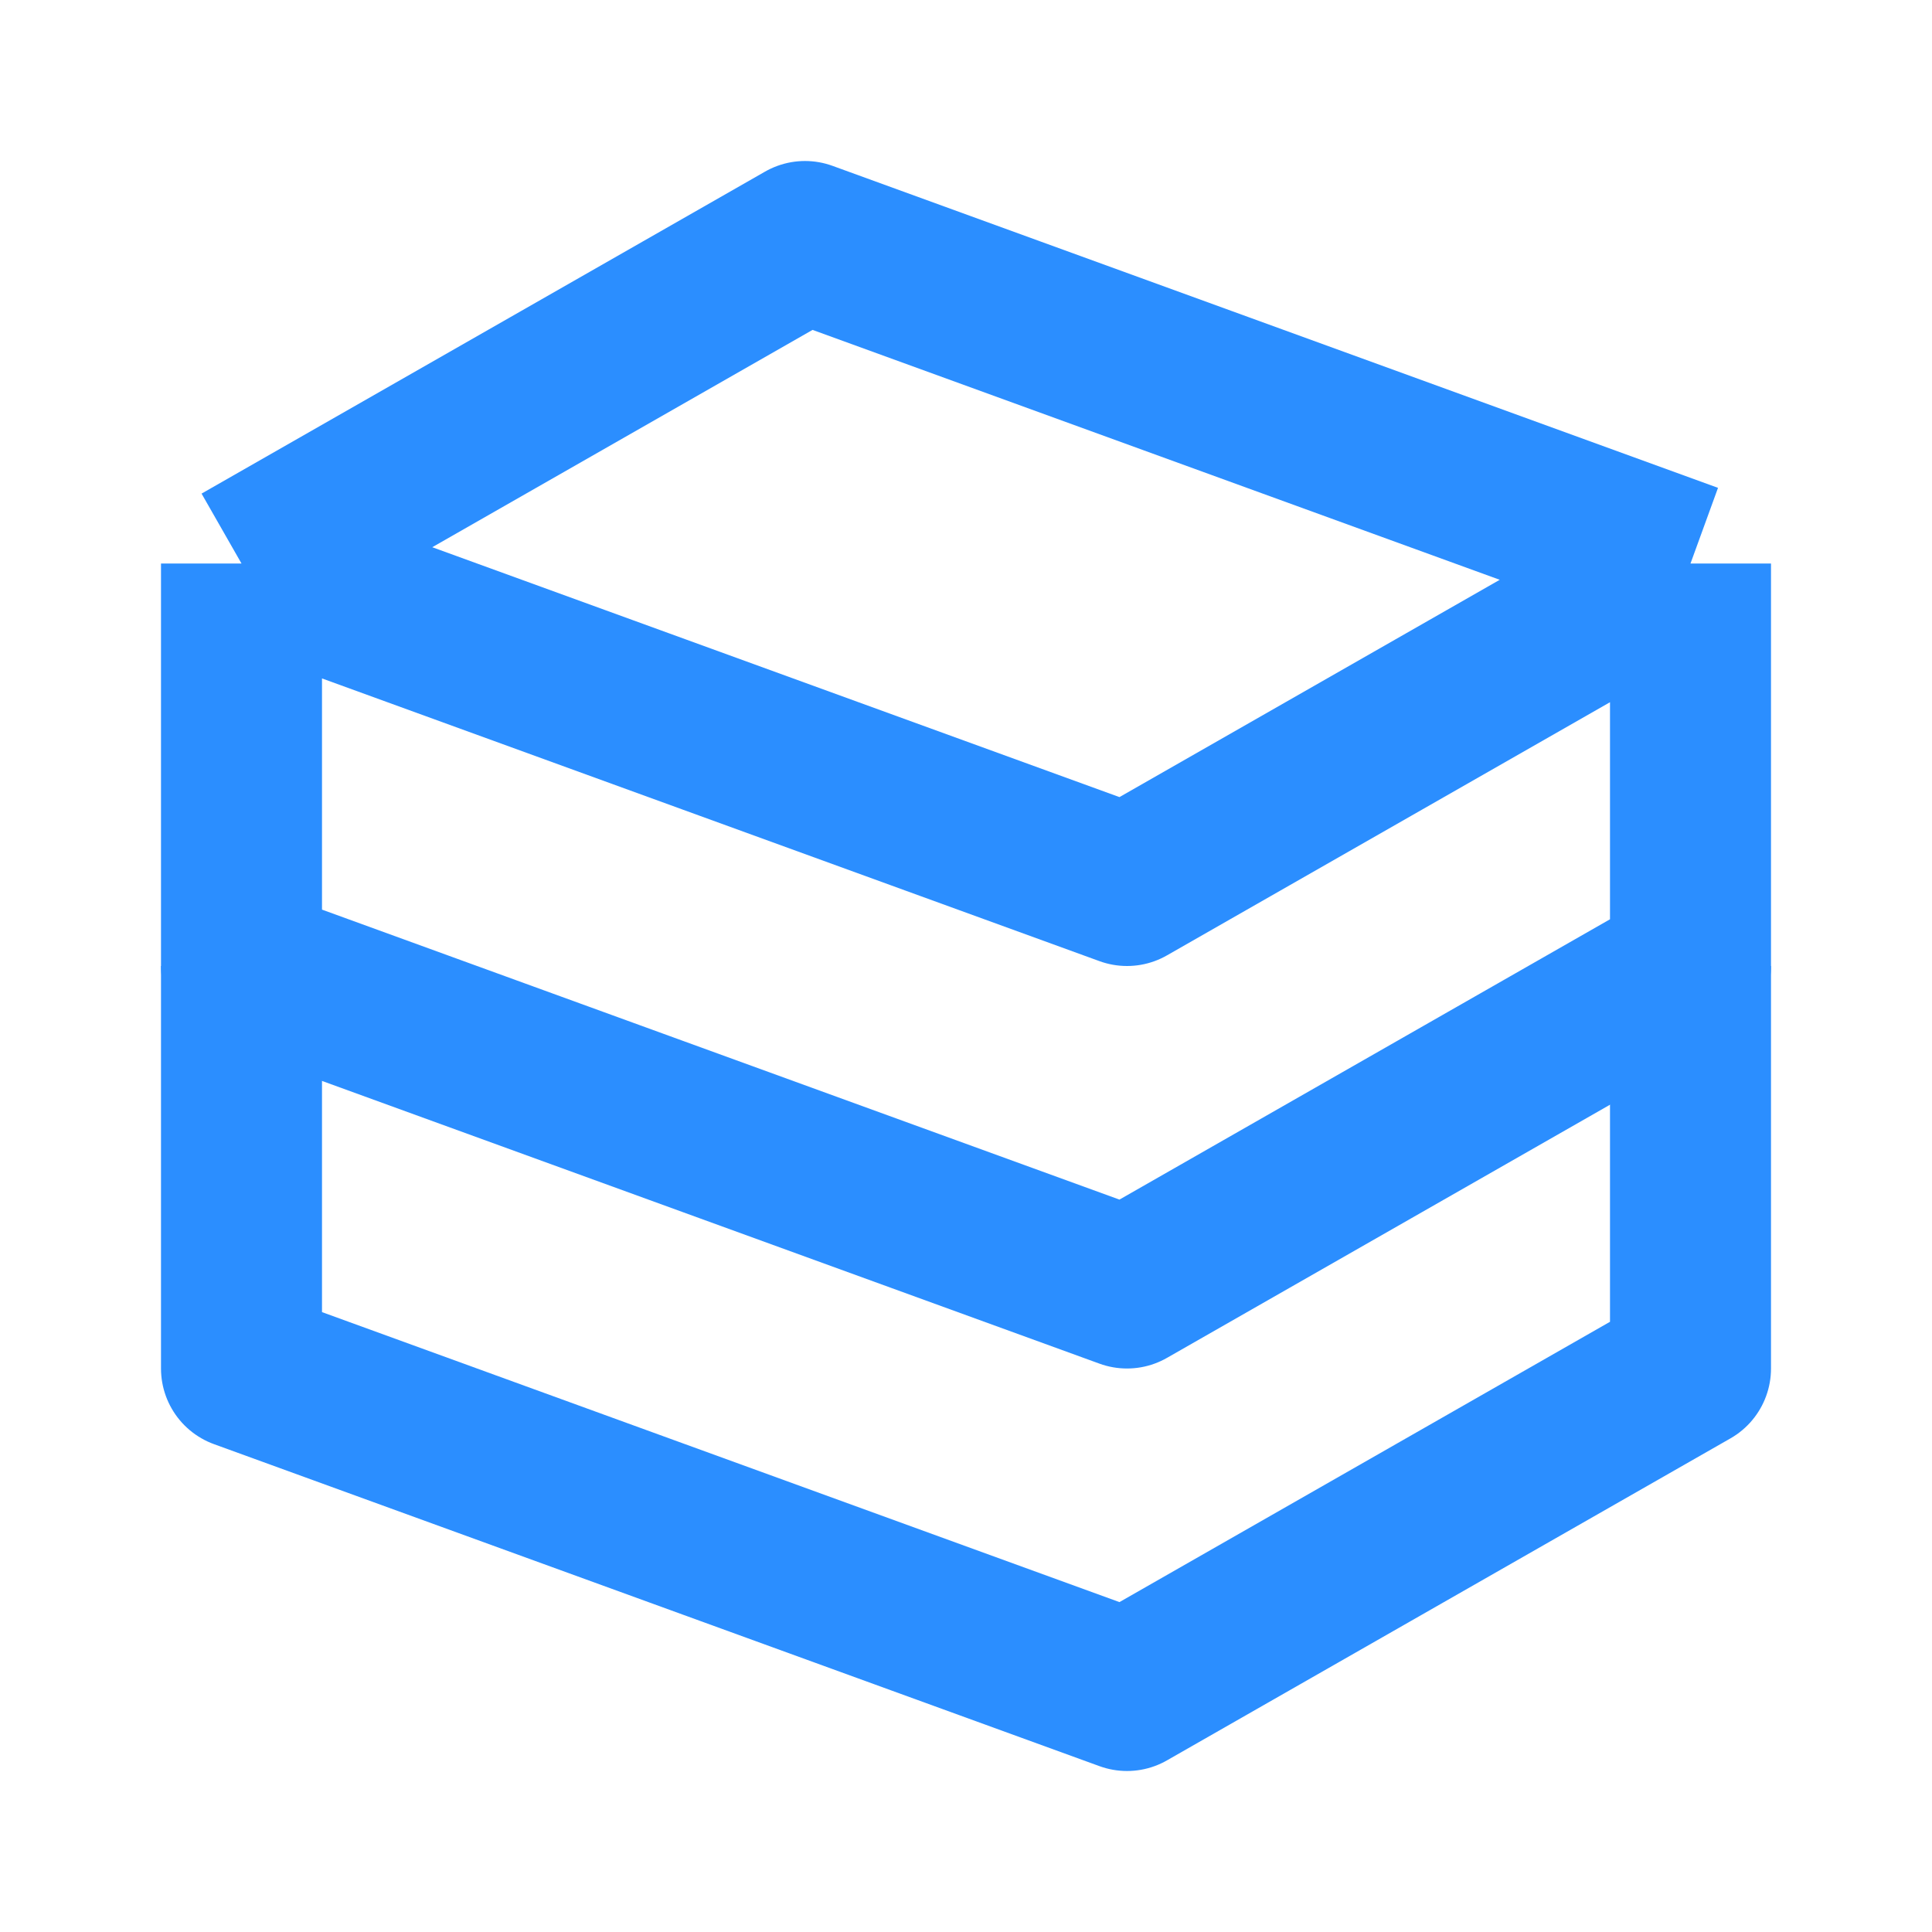 <svg xmlns="http://www.w3.org/2000/svg" width="24" height="24" viewBox="0 0 24 24" fill="none">
  <path d="M3 7L10 3L21 7M3 7V12L14 16L21 12V7M3 7L14 11L21 7" stroke="#2B8EFF" stroke-width="2" stroke-linejoin="round"/>
  <path d="M3 12V17L14 21L21 17V12" stroke="#2B8EFF" stroke-width="2" stroke-linejoin="round"/>
</svg>